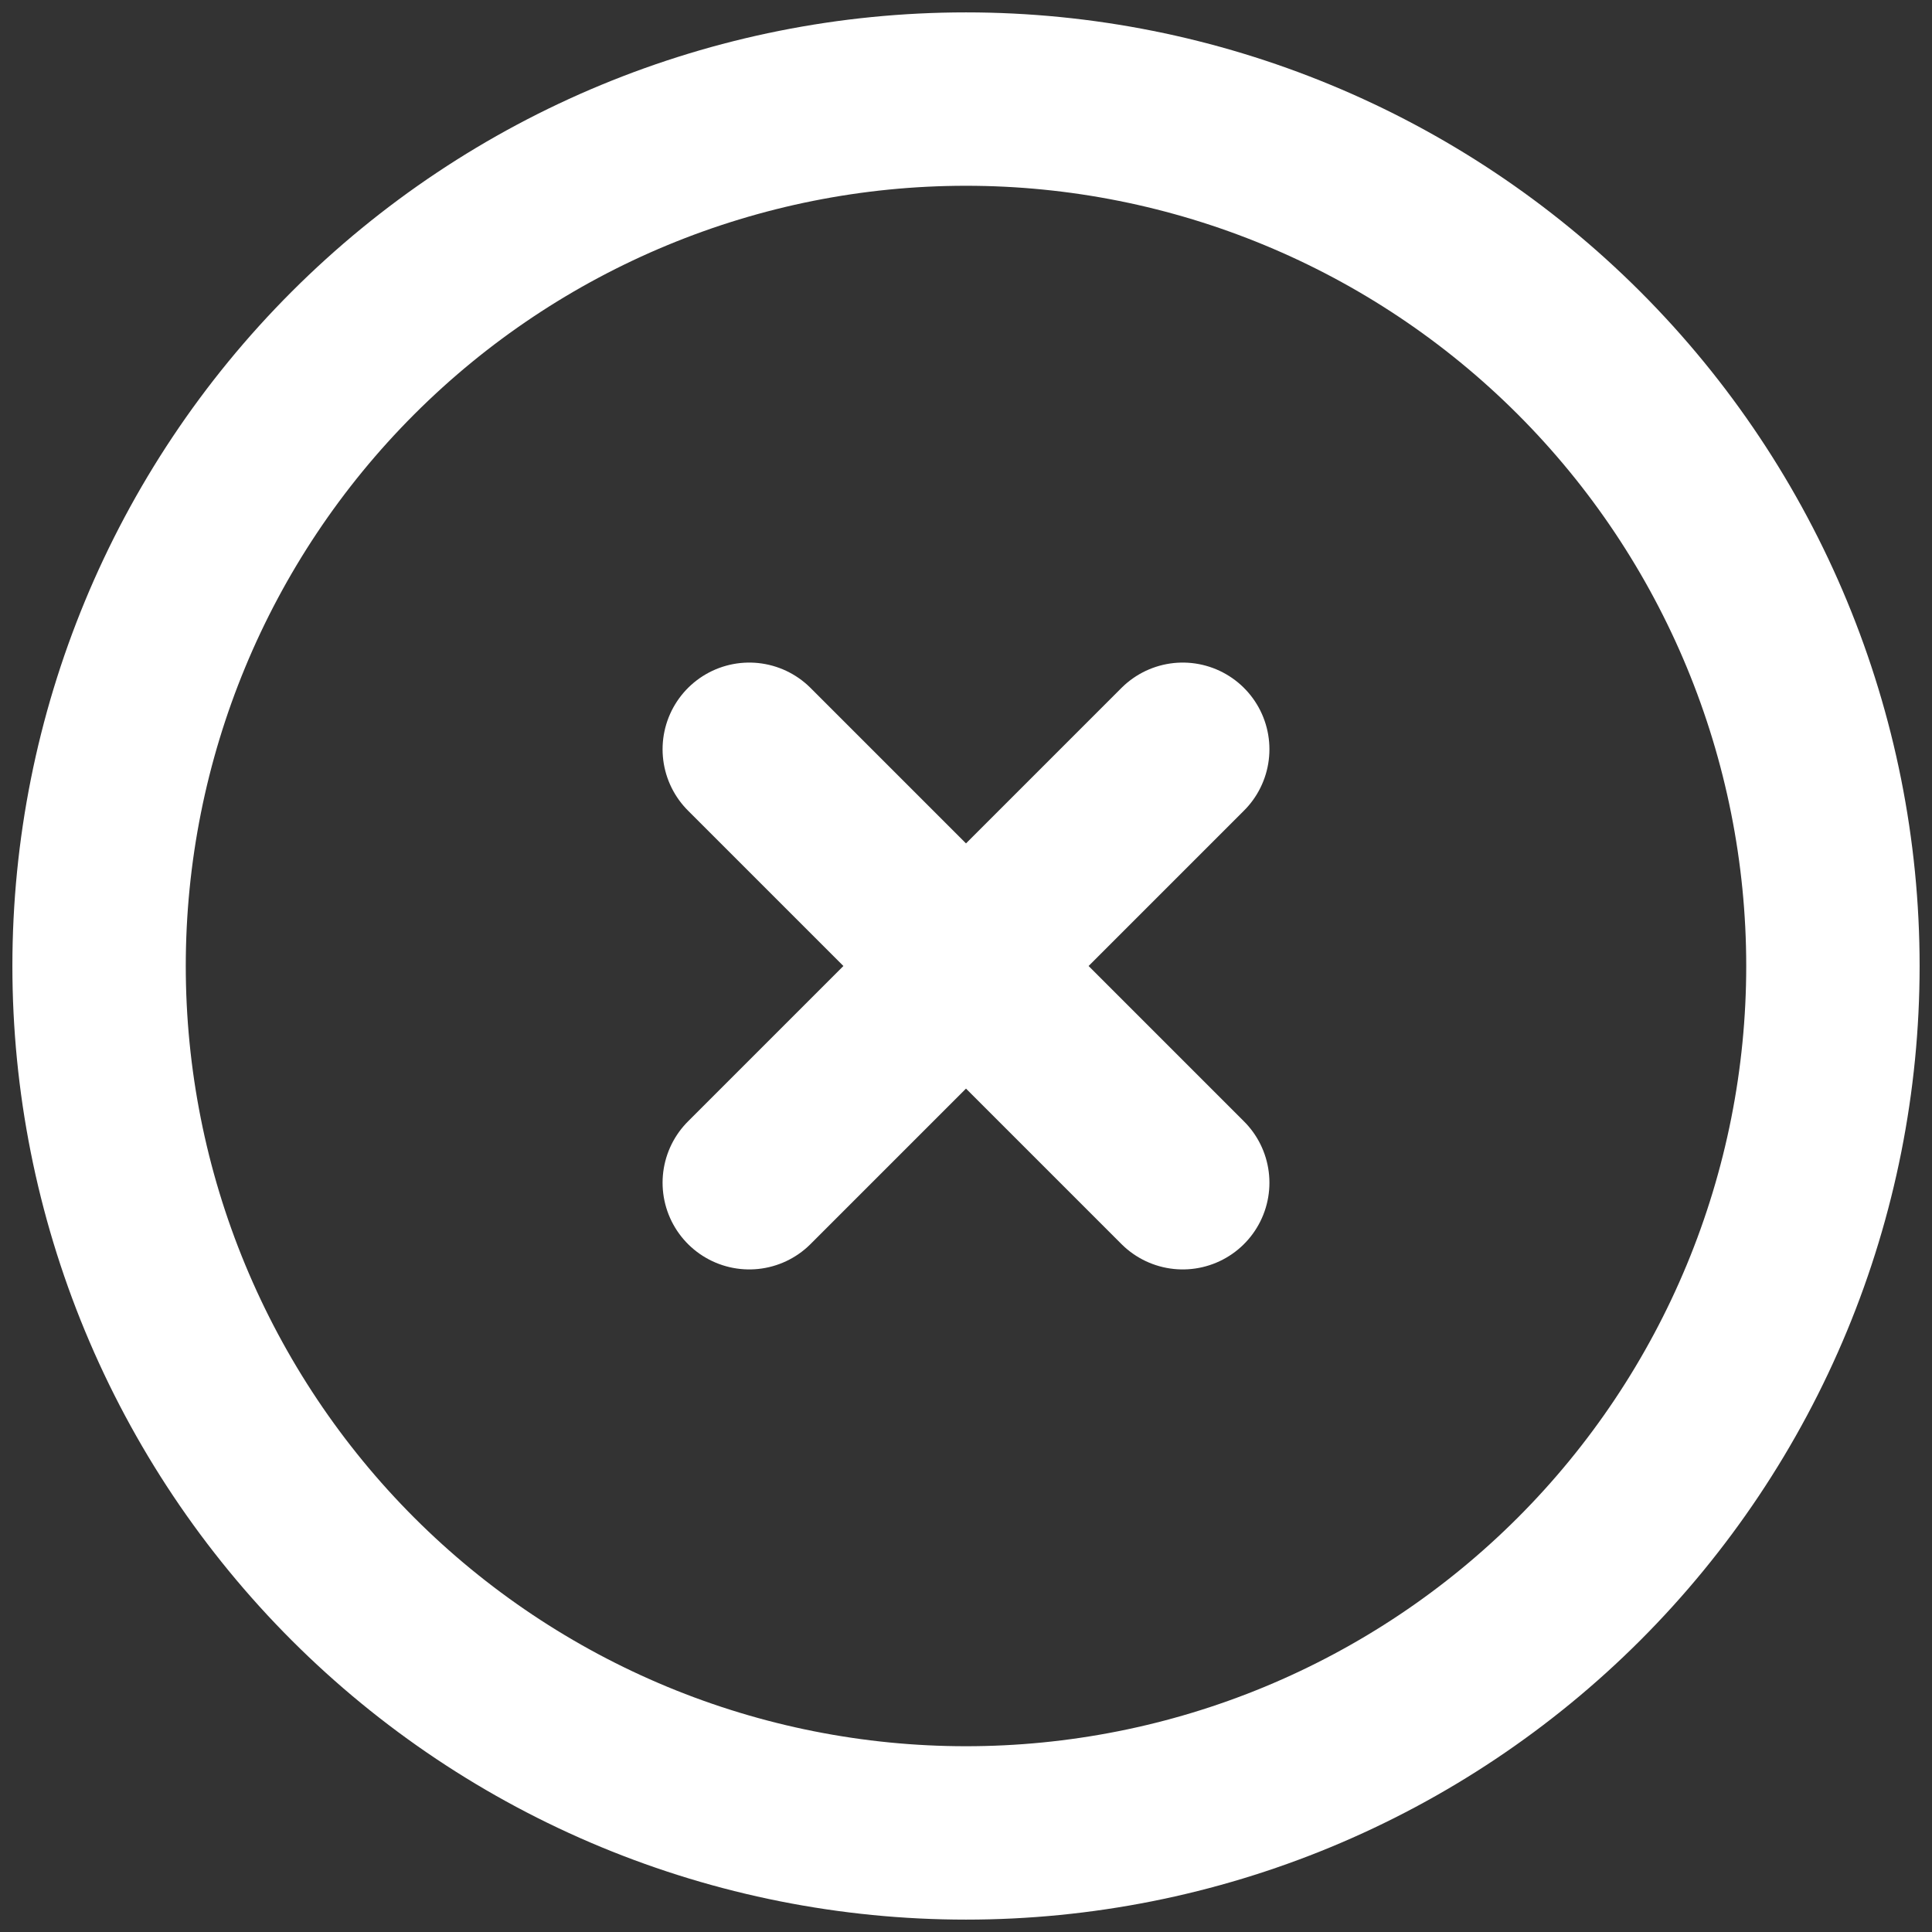 <svg width="78" height="78" viewBox="0 0 78 78" fill="none" xmlns="http://www.w3.org/2000/svg">
<rect x="0" y="0" width="78" height="78" fill="#333333" stroke="none"/>
<path d="M30.25 30.25L47.75 47.75M47.75 30.25L30.25 47.75M74 39C74 43.596 73.095 48.148 71.336 52.394C69.577 56.64 66.999 60.499 63.749 63.749C60.499 66.999 56.64 69.577 52.394 71.336C48.148 73.095 43.596 74 39 74C34.404 74 29.852 73.095 25.606 71.336C21.36 69.577 17.501 66.999 14.251 63.749C11.001 60.499 8.423 56.64 6.664 52.394C4.905 48.148 4 43.596 4 39C4 29.717 7.687 20.815 14.251 14.251C20.815 7.687 29.717 4 39 4C48.283 4 57.185 7.687 63.749 14.251C70.312 20.815 74 29.717 74 39Z" stroke="white" stroke-width="7" stroke-linecap="round" stroke-linejoin="round"/>
</svg>

